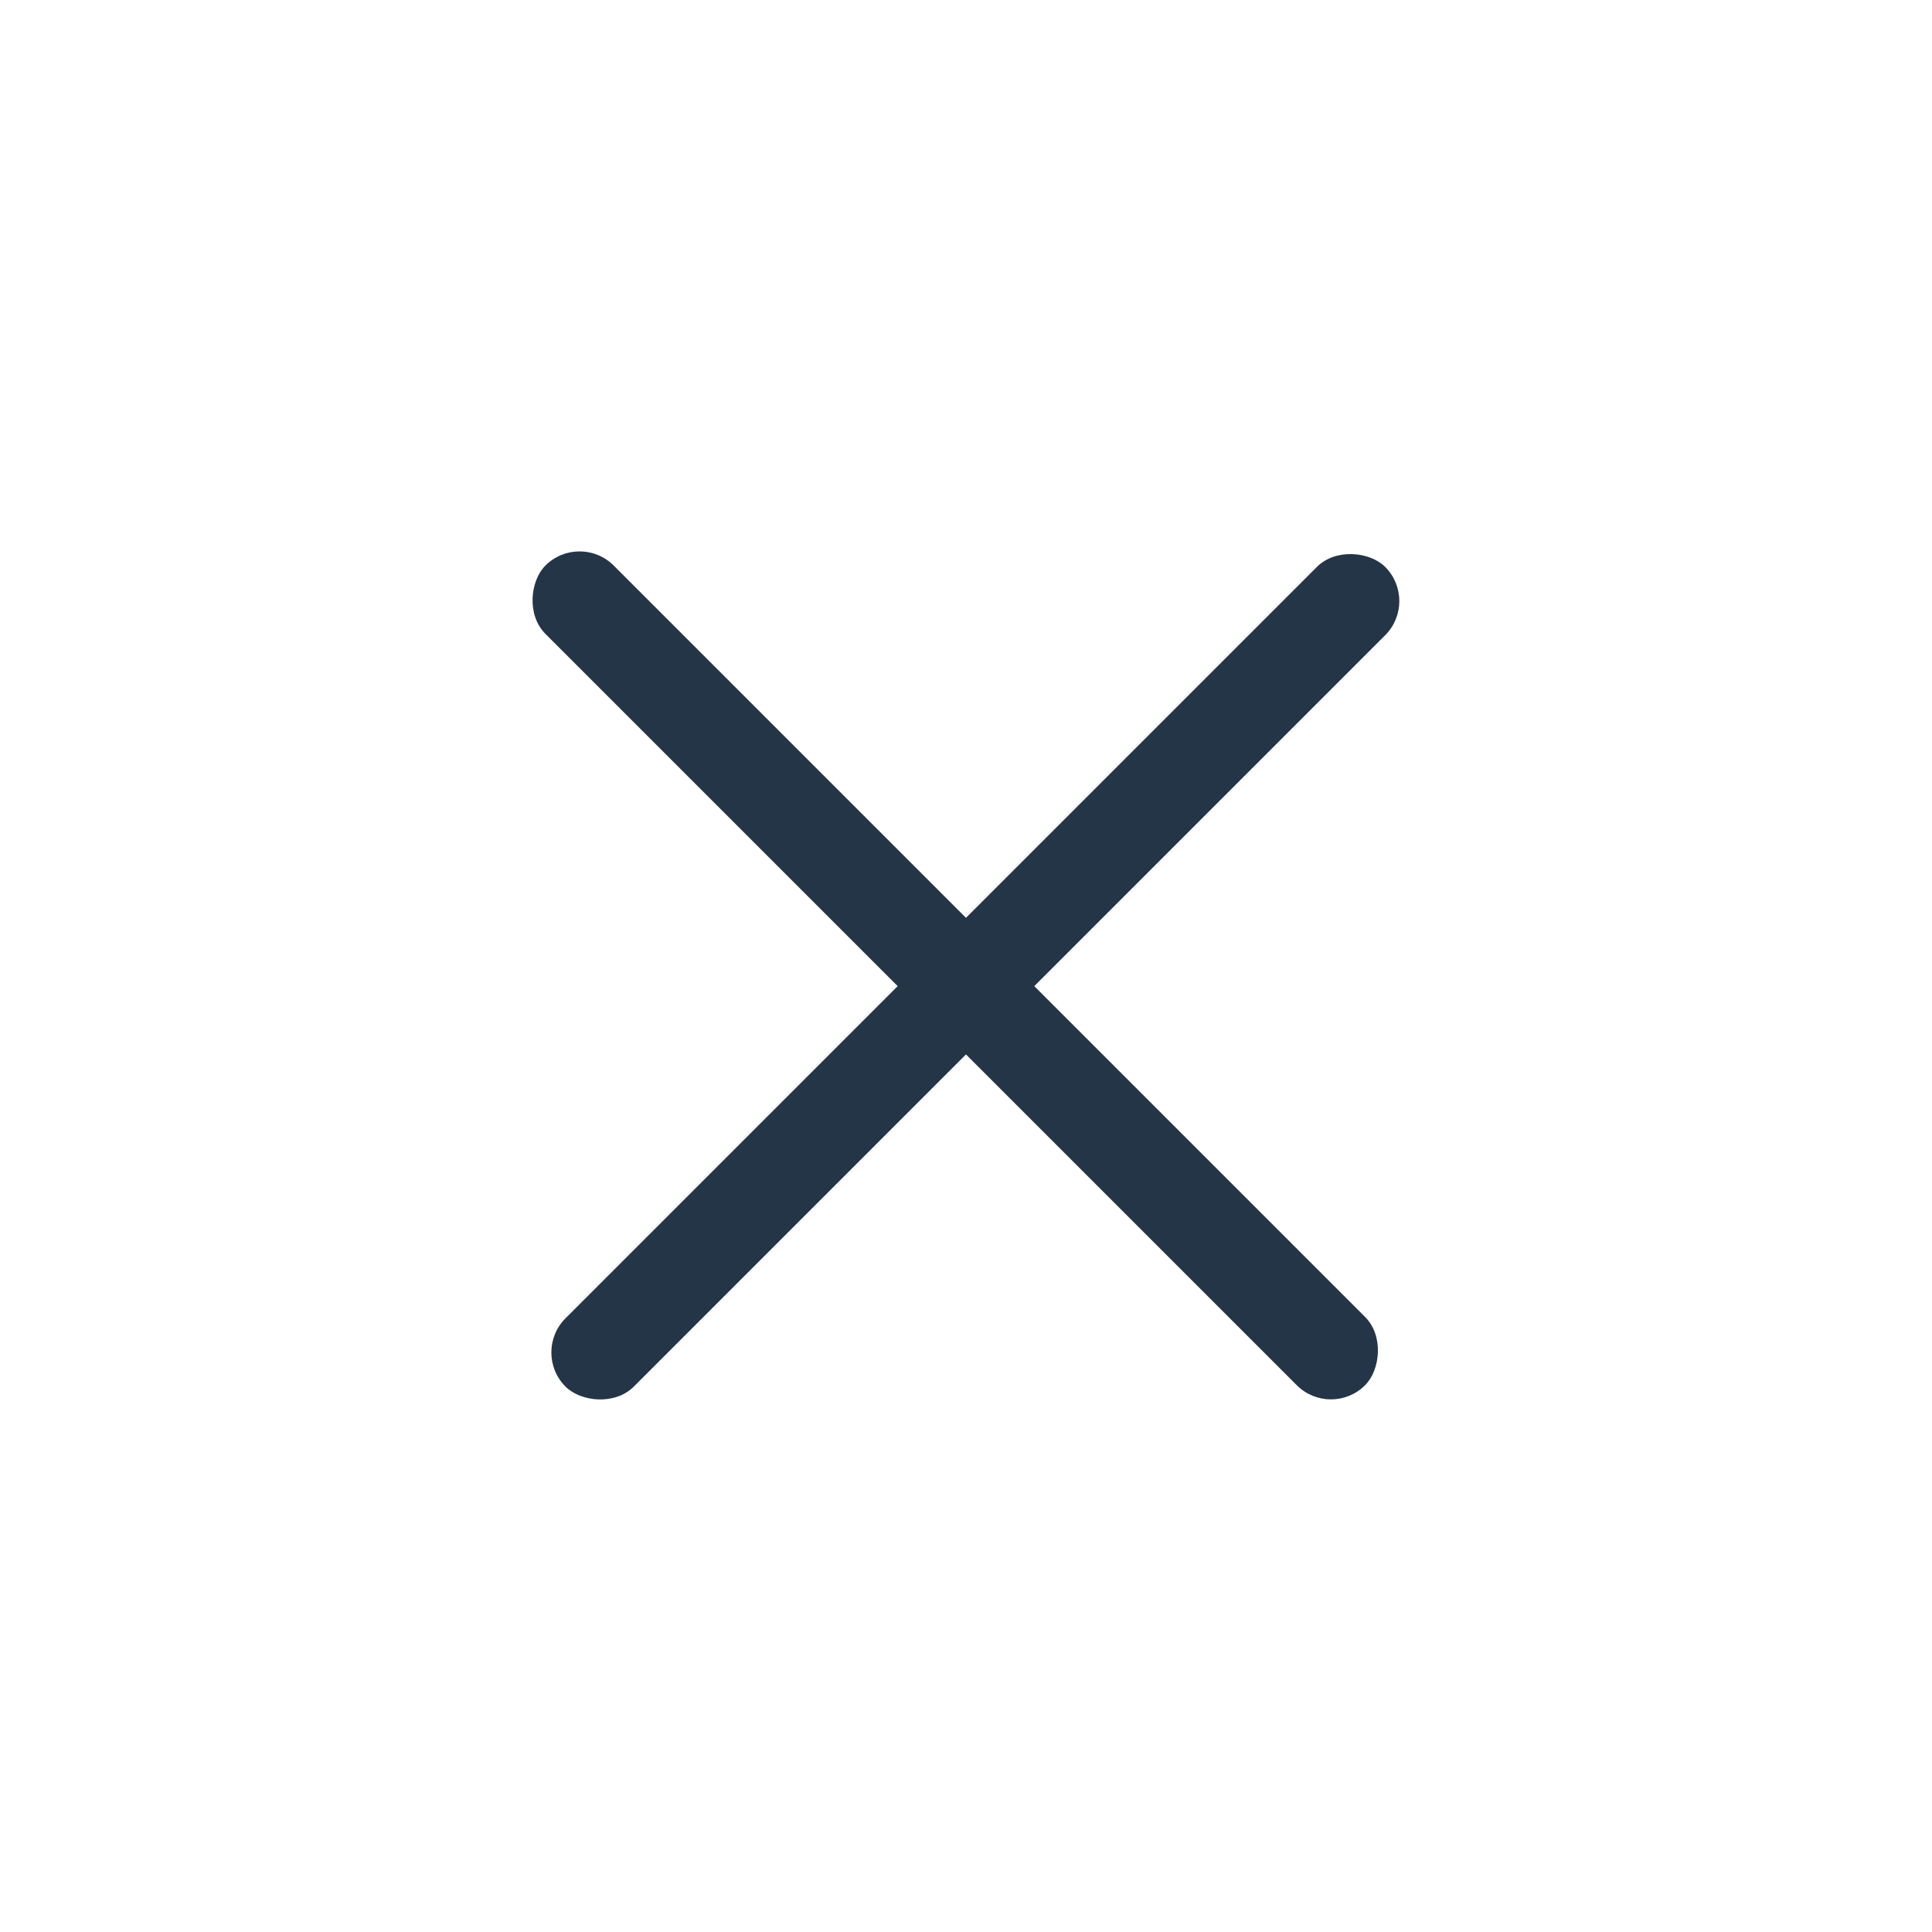 <svg width="40" height="40" viewBox="0 0 40 40" fill="none" xmlns="http://www.w3.org/2000/svg">
<rect x="11.001" y="28.001" width="24" height="2" rx="1" transform="rotate(-45 11.001 28.001)" fill="#243547"/>
<rect x="11.999" y="11.002" width="24" height="2" rx="1" transform="rotate(45 11.999 11.002)" fill="#243547"/>
</svg>
